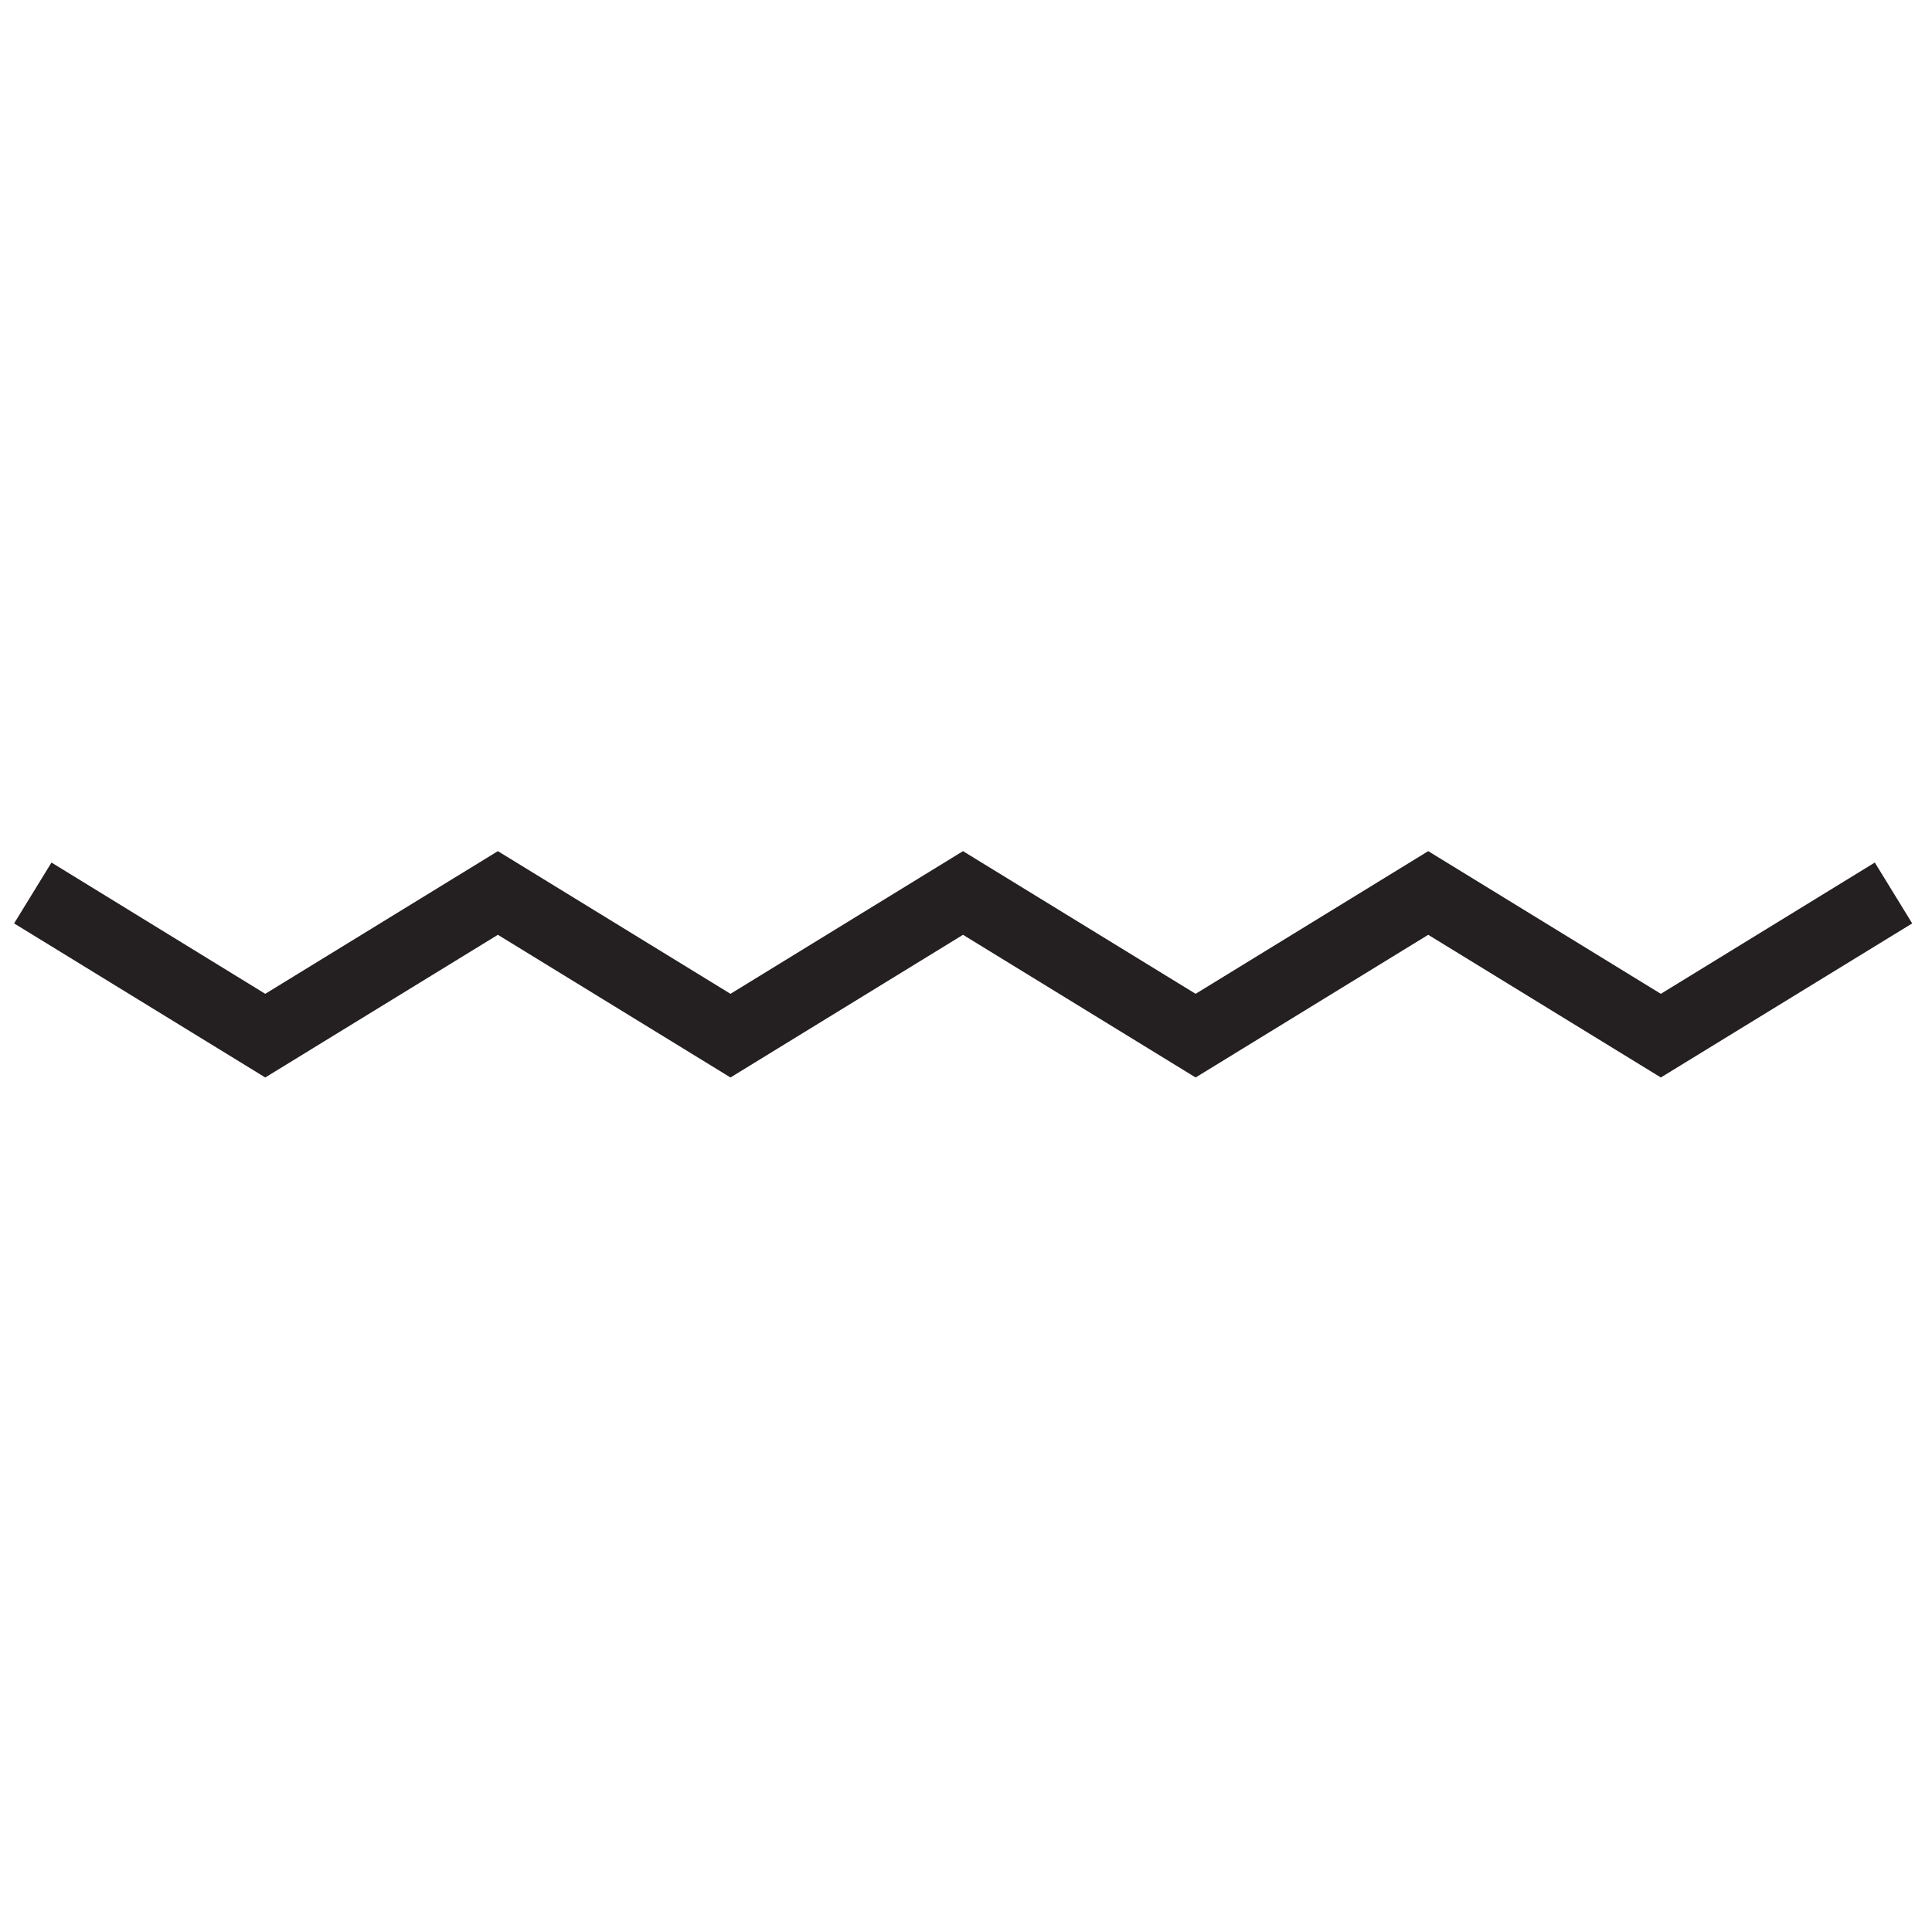 <?xml version="1.0" encoding="utf-8"?>
<!-- Generator: Adobe Illustrator 25.4.1, SVG Export Plug-In . SVG Version: 6.00 Build 0)  -->
<svg version="1.1" id="Calque_1" xmlns="http://www.w3.org/2000/svg" xmlns:xlink="http://www.w3.org/1999/xlink" x="0px" y="0px"
	 viewBox="0 0 200 200" style="enable-background:new 0 0 200 200;" xml:space="preserve">
<style type="text/css">
	.st0{fill:#241F21;}
</style>
<polygon class="st0" points="27.46,111.54 1.46,95.59 5.33,89.29 27.46,102.88 51.54,88.11 75.62,102.88 99.69,88.11 123.77,102.88 
	147.85,88.11 171.93,102.88 194.08,89.29 197.95,95.59 171.93,111.54 147.85,96.77 123.77,111.54 99.69,96.77 75.62,111.54 
	51.54,96.77 "/>
</svg>
